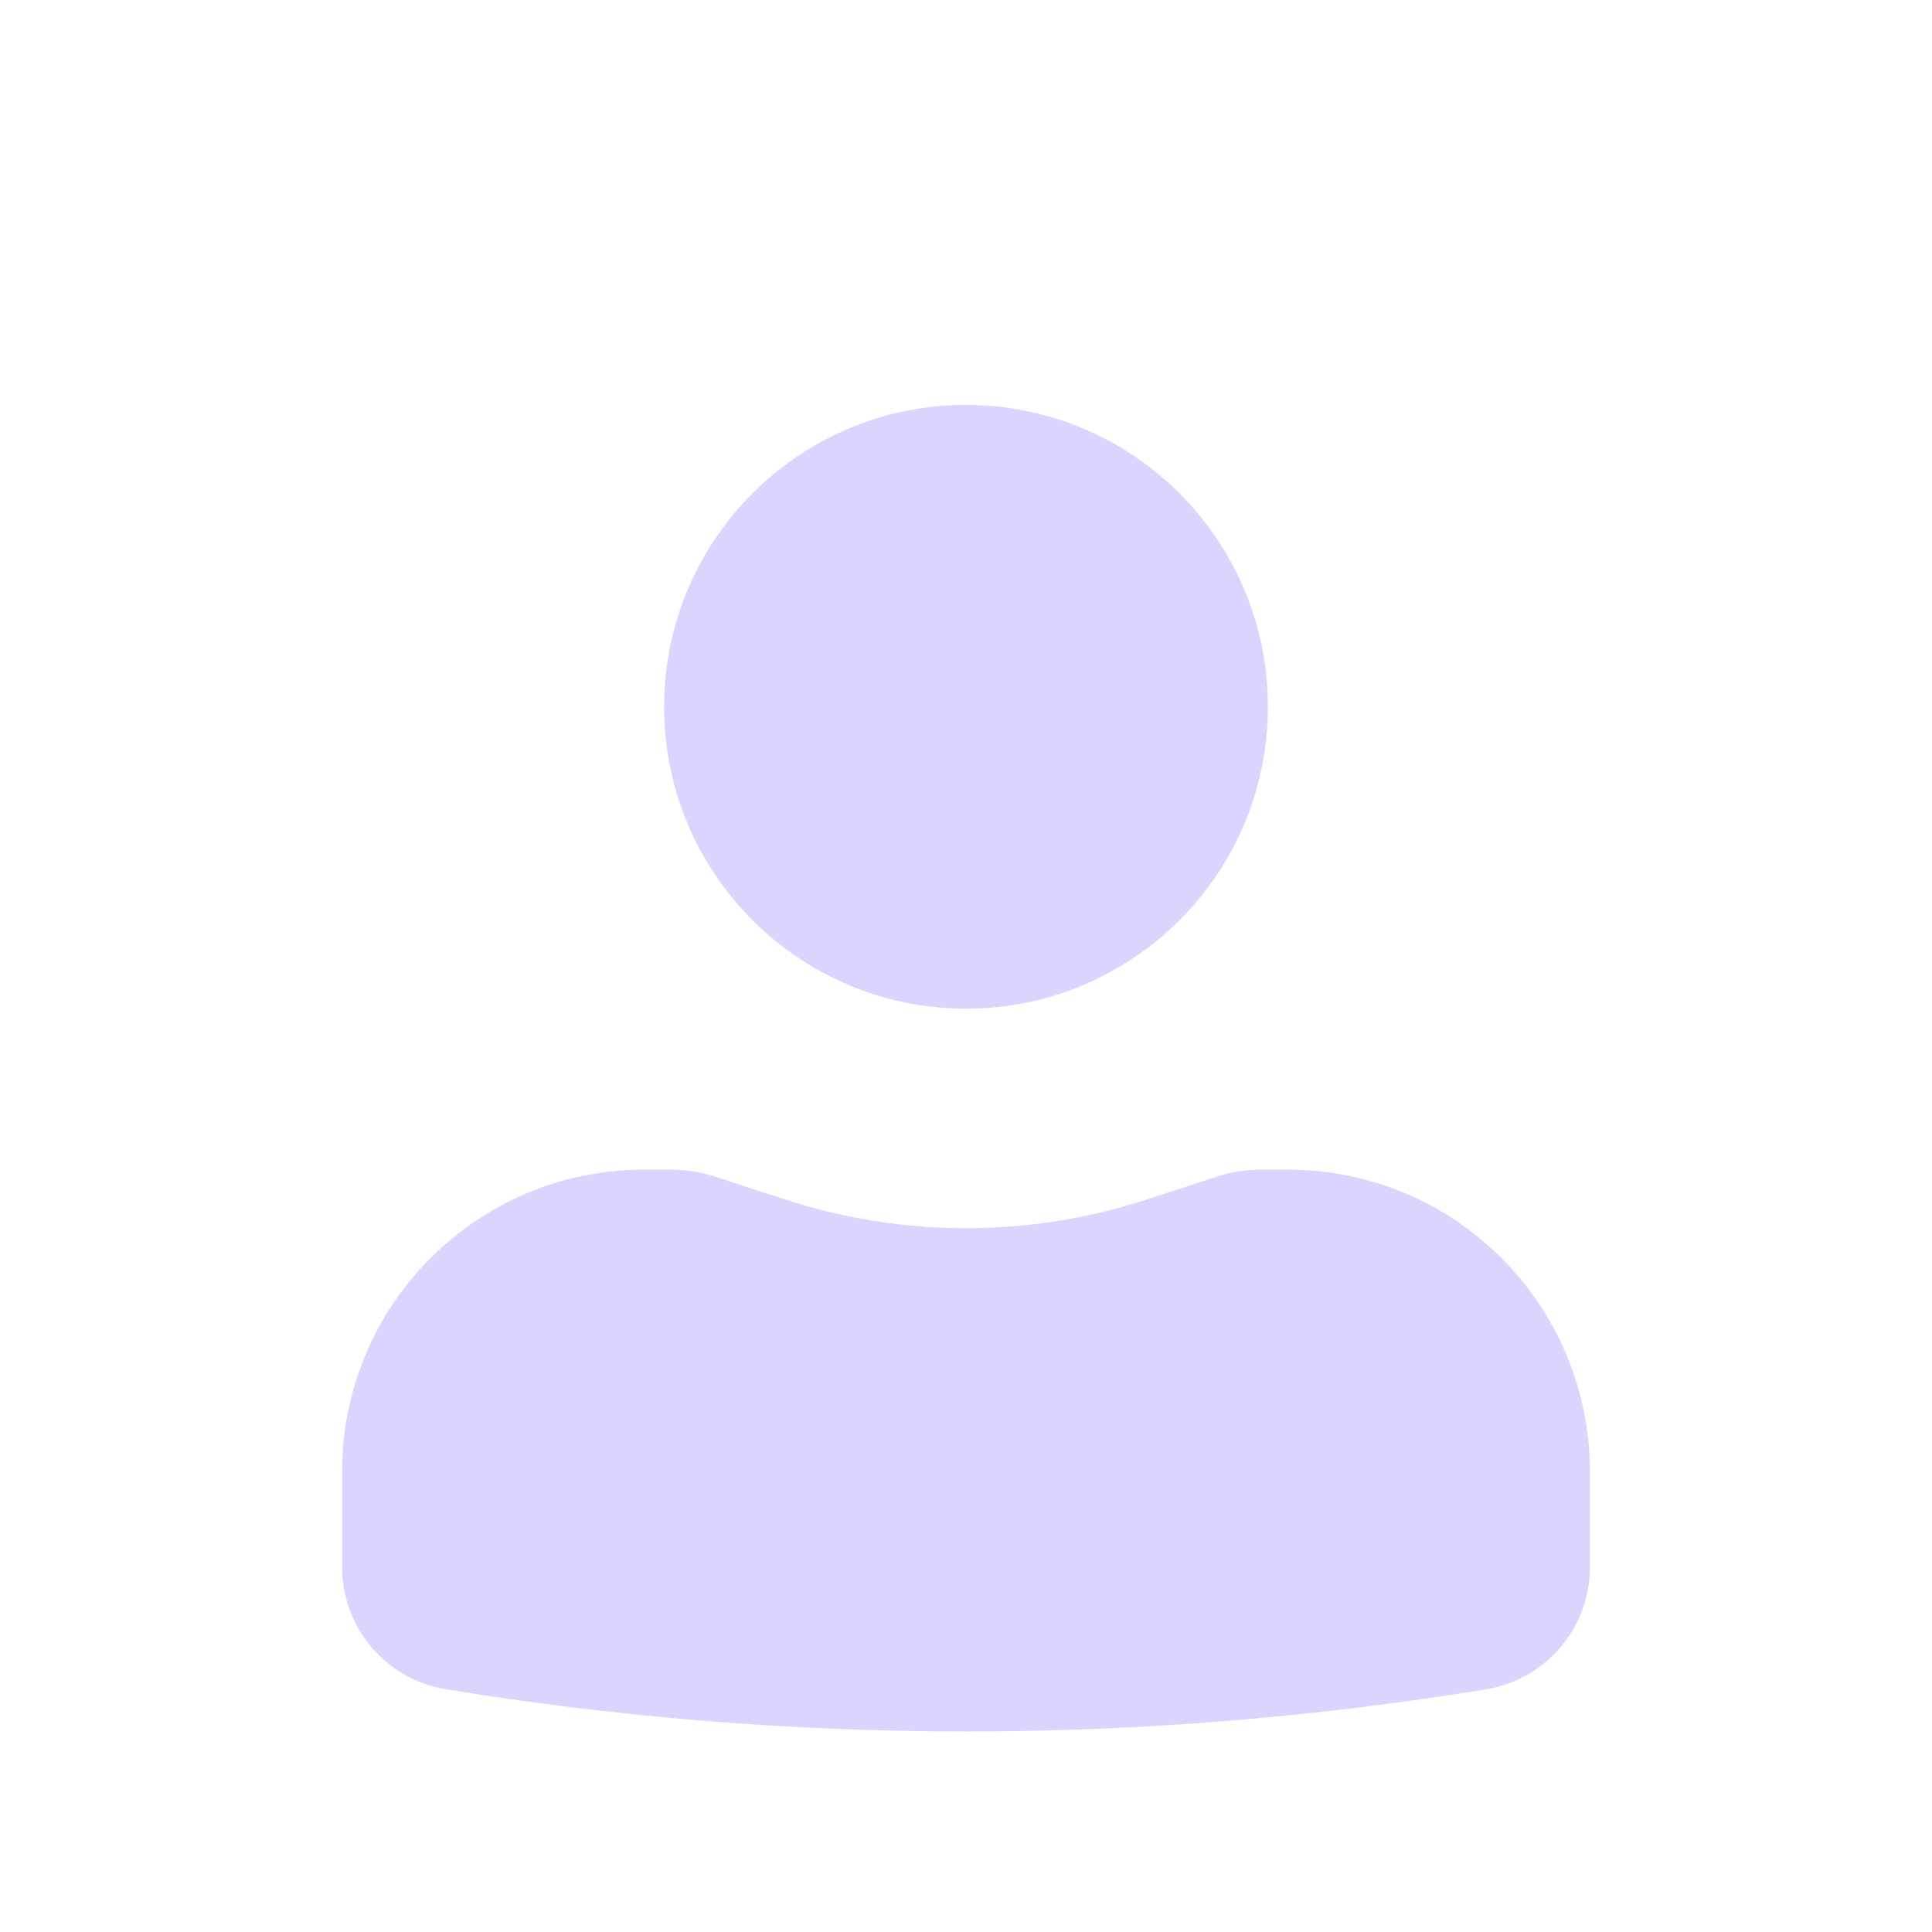 <svg width="75" height="75" viewBox="0 0 75 75" fill="none" xmlns="http://www.w3.org/2000/svg">
<g filter="url(#filter0_d_2_22)">
<path d="M37.5 11.719C31.028 11.719 25.781 16.965 25.781 23.438C25.781 29.91 31.028 35.156 37.5 35.156C43.972 35.156 49.219 29.91 49.219 23.438C49.219 16.965 43.972 11.719 37.5 11.719Z" fill="#DAD4FF"/>
<path d="M25 41.406C18.528 41.406 13.281 46.653 13.281 53.125V56.838C13.281 59.192 14.987 61.199 17.31 61.578C30.682 63.762 44.318 63.762 57.69 61.578C60.013 61.199 61.719 59.192 61.719 56.838V53.125C61.719 46.653 56.472 41.406 50 41.406H48.935C48.358 41.406 47.785 41.497 47.237 41.676L44.532 42.56C39.963 44.052 35.037 44.052 30.468 42.56L27.763 41.676C27.215 41.497 26.642 41.406 26.065 41.406H25Z" fill="#DAD4FF"/>
</g>
<defs>
<filter id="filter0_d_2_22" x="-4" y="0" width="83" height="83" filterUnits="userSpaceOnUse" color-interpolation-filters="sRGB">
<feFlood flood-opacity="0" result="BackgroundImageFix"/>
<feColorMatrix in="SourceAlpha" type="matrix" values="0 0 0 0 0 0 0 0 0 0 0 0 0 0 0 0 0 0 127 0" result="hardAlpha"/>
<feOffset dy="4"/>
<feGaussianBlur stdDeviation="2"/>
<feComposite in2="hardAlpha" operator="out"/>
<feColorMatrix type="matrix" values="0 0 0 0 0 0 0 0 0 0 0 0 0 0 0 0 0 0 0.25 0"/>
<feBlend mode="normal" in2="BackgroundImageFix" result="effect1_dropShadow_2_22"/>
<feBlend mode="normal" in="SourceGraphic" in2="effect1_dropShadow_2_22" result="shape"/>
</filter>
</defs>
</svg>
